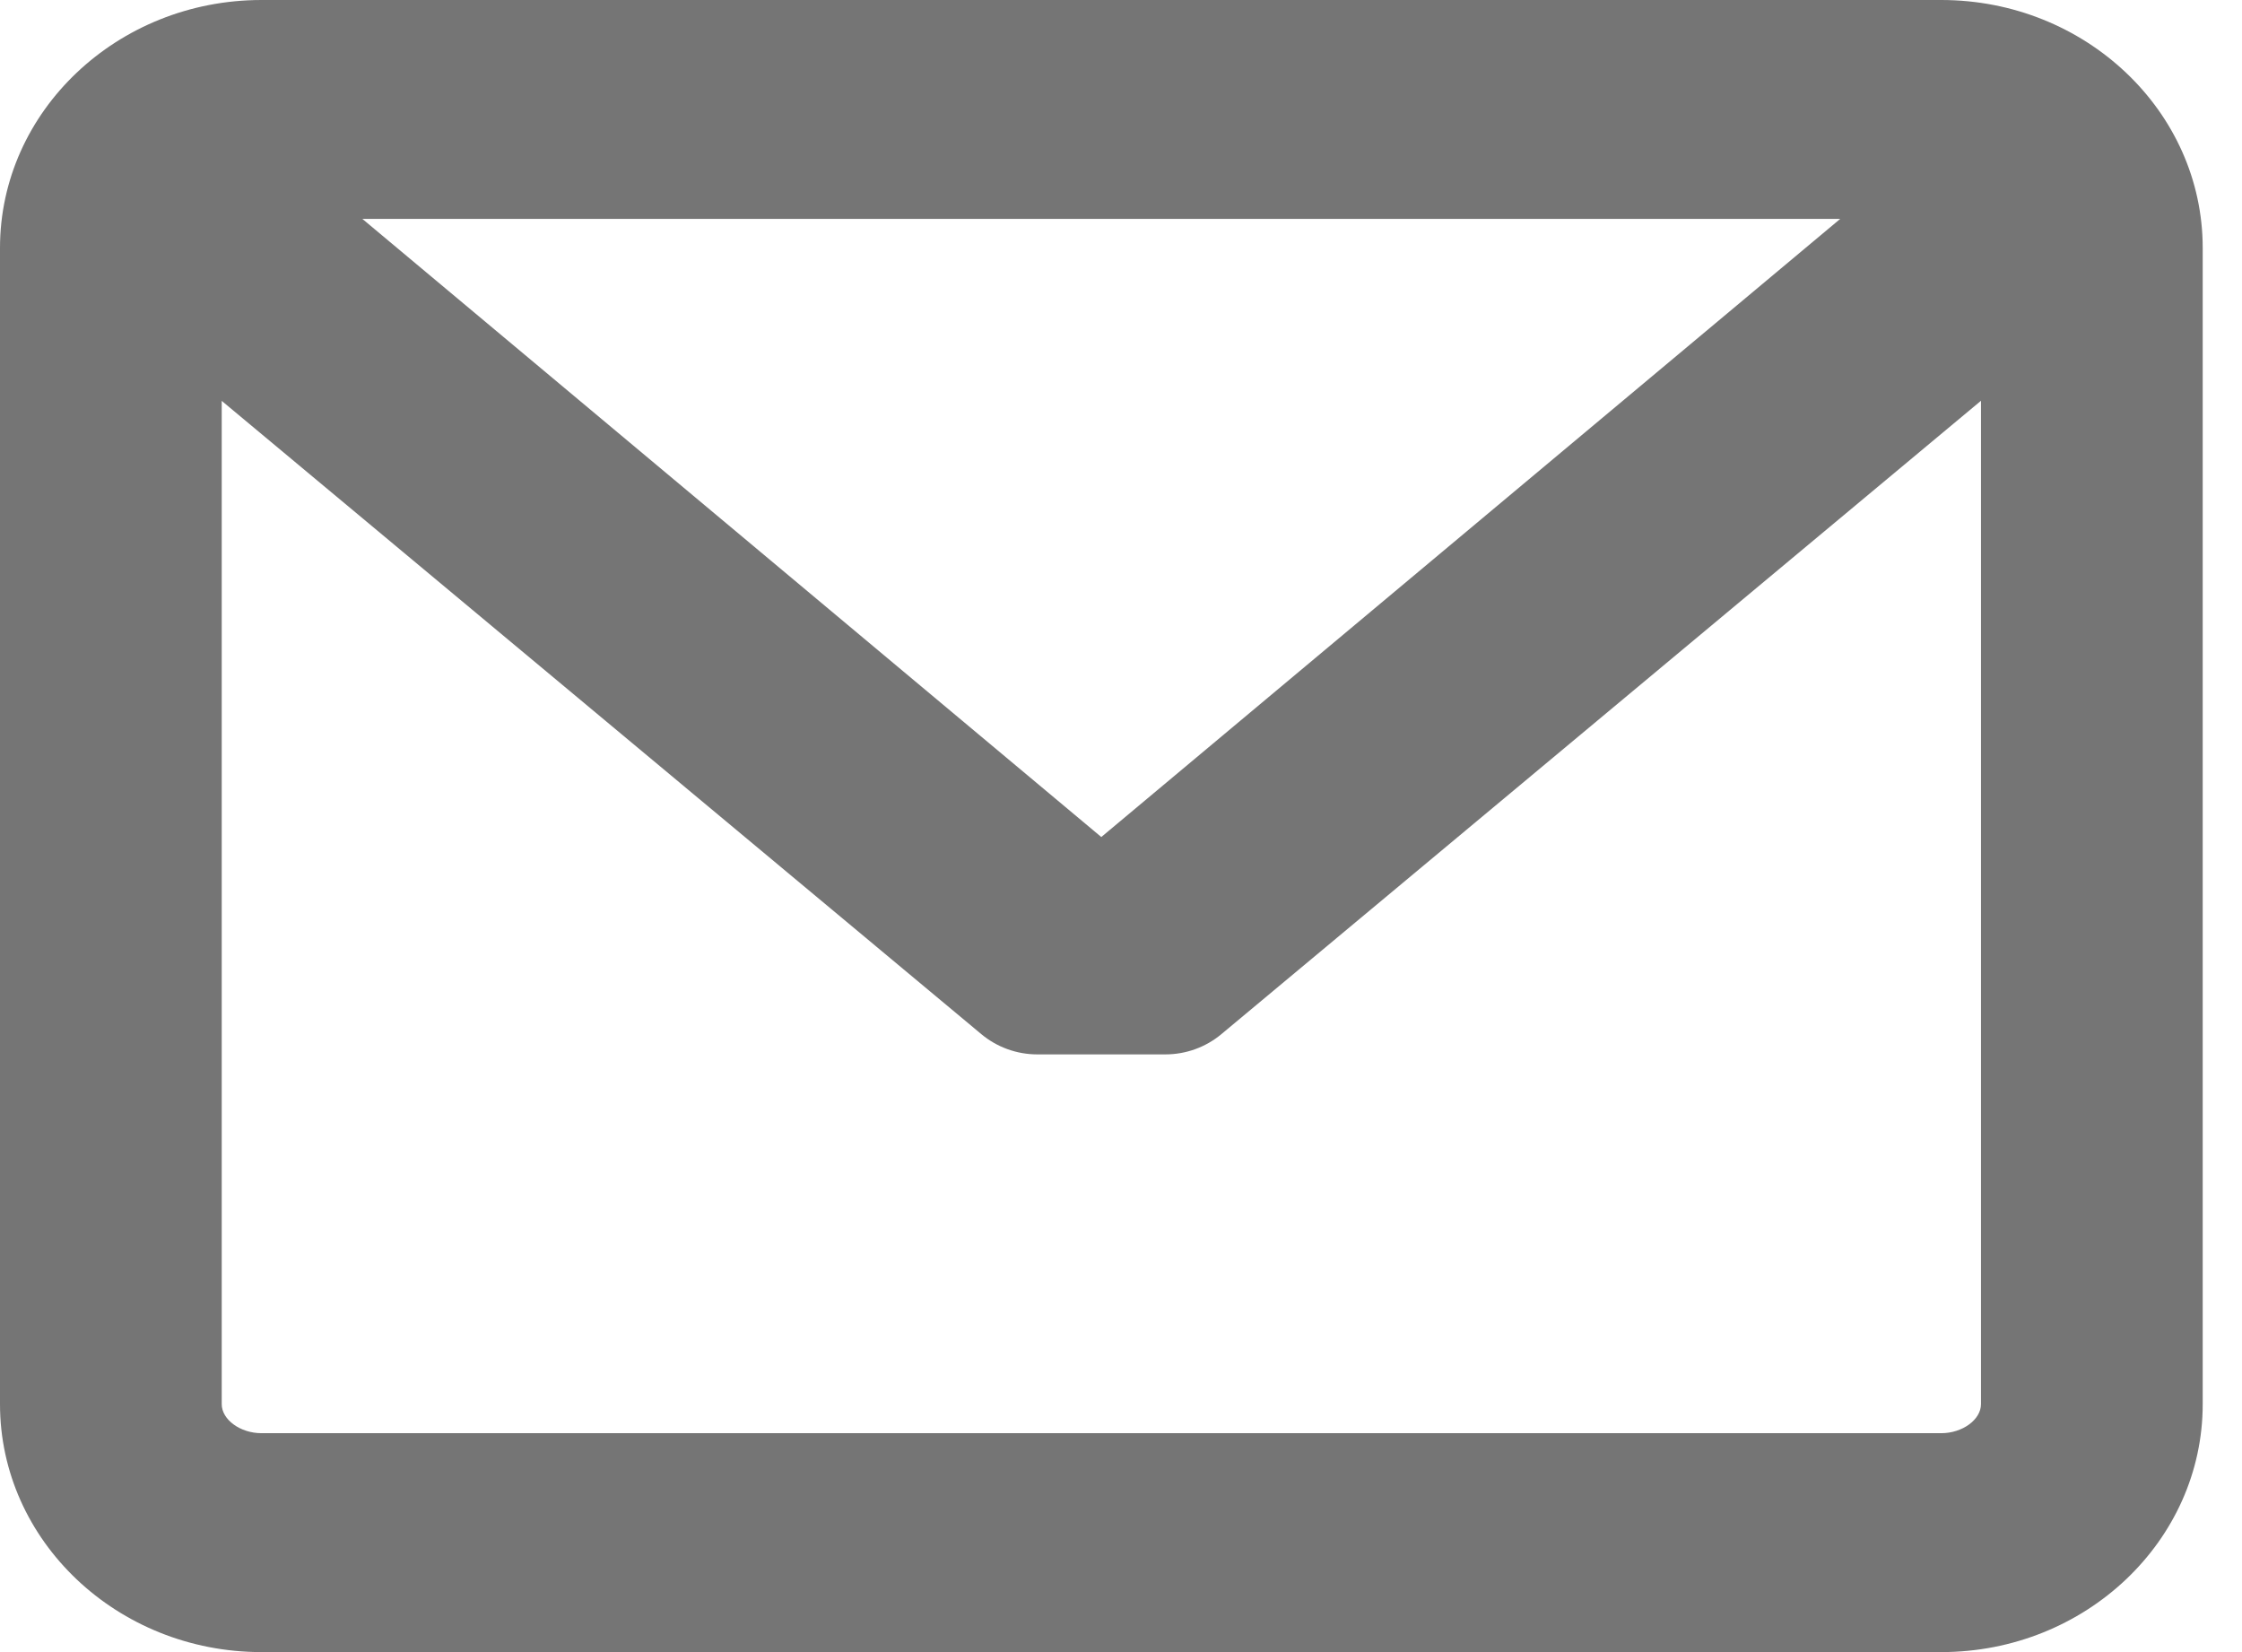 <?xml version="1.0" encoding="UTF-8"?>
<svg width="19px" height="14px" viewBox="0 0 19 14" version="1.1" xmlns="http://www.w3.org/2000/svg" xmlns:xlink="http://www.w3.org/1999/xlink">
    <!-- Generator: Sketch 52.1 (67048) - http://www.bohemiancoding.com/sketch -->
    <title>003-message-closed-envelope</title>
    <desc>Created with Sketch.</desc>
    <g id="Page-1" stroke="none" stroke-width="1" fill="none" fill-rule="evenodd">
        <g id="listing-homepage" transform="translate(-242, -45)" fill="#757575" fill-rule="nonzero">
            <g id="top-nav">
                <g id="Tool-bar">
                    <g id="003-message-closed-envelope" transform="translate(242, 45)">
                        <path d="M16.451,0 L2.216,0 C0.994,0 0,0.943 0,2.101 L0,11.899 C0,13.057 0.994,14 2.216,14 L16.451,14 C17.673,14 18.667,13.057 18.667,11.899 L18.667,2.101 C18.667,0.943 17.673,0 16.451,0 Z M16.451,12.145 L2.216,12.145 C2.036,12.145 1.879,12.03 1.879,11.899 L1.879,3.397 L8.317,8.764 C8.449,8.874 8.617,8.935 8.79,8.935 L9.877,8.935 C10.05,8.935 10.218,8.874 10.35,8.764 L16.788,3.396 L16.788,11.899 C16.788,12.03 16.631,12.145 16.451,12.145 Z M9.333,7.093 L3.071,1.855 L15.595,1.855 L9.333,7.093 Z" id="Shape"></path>
                    </g>
                </g>
            </g>
        </g>
    </g>
</svg>
